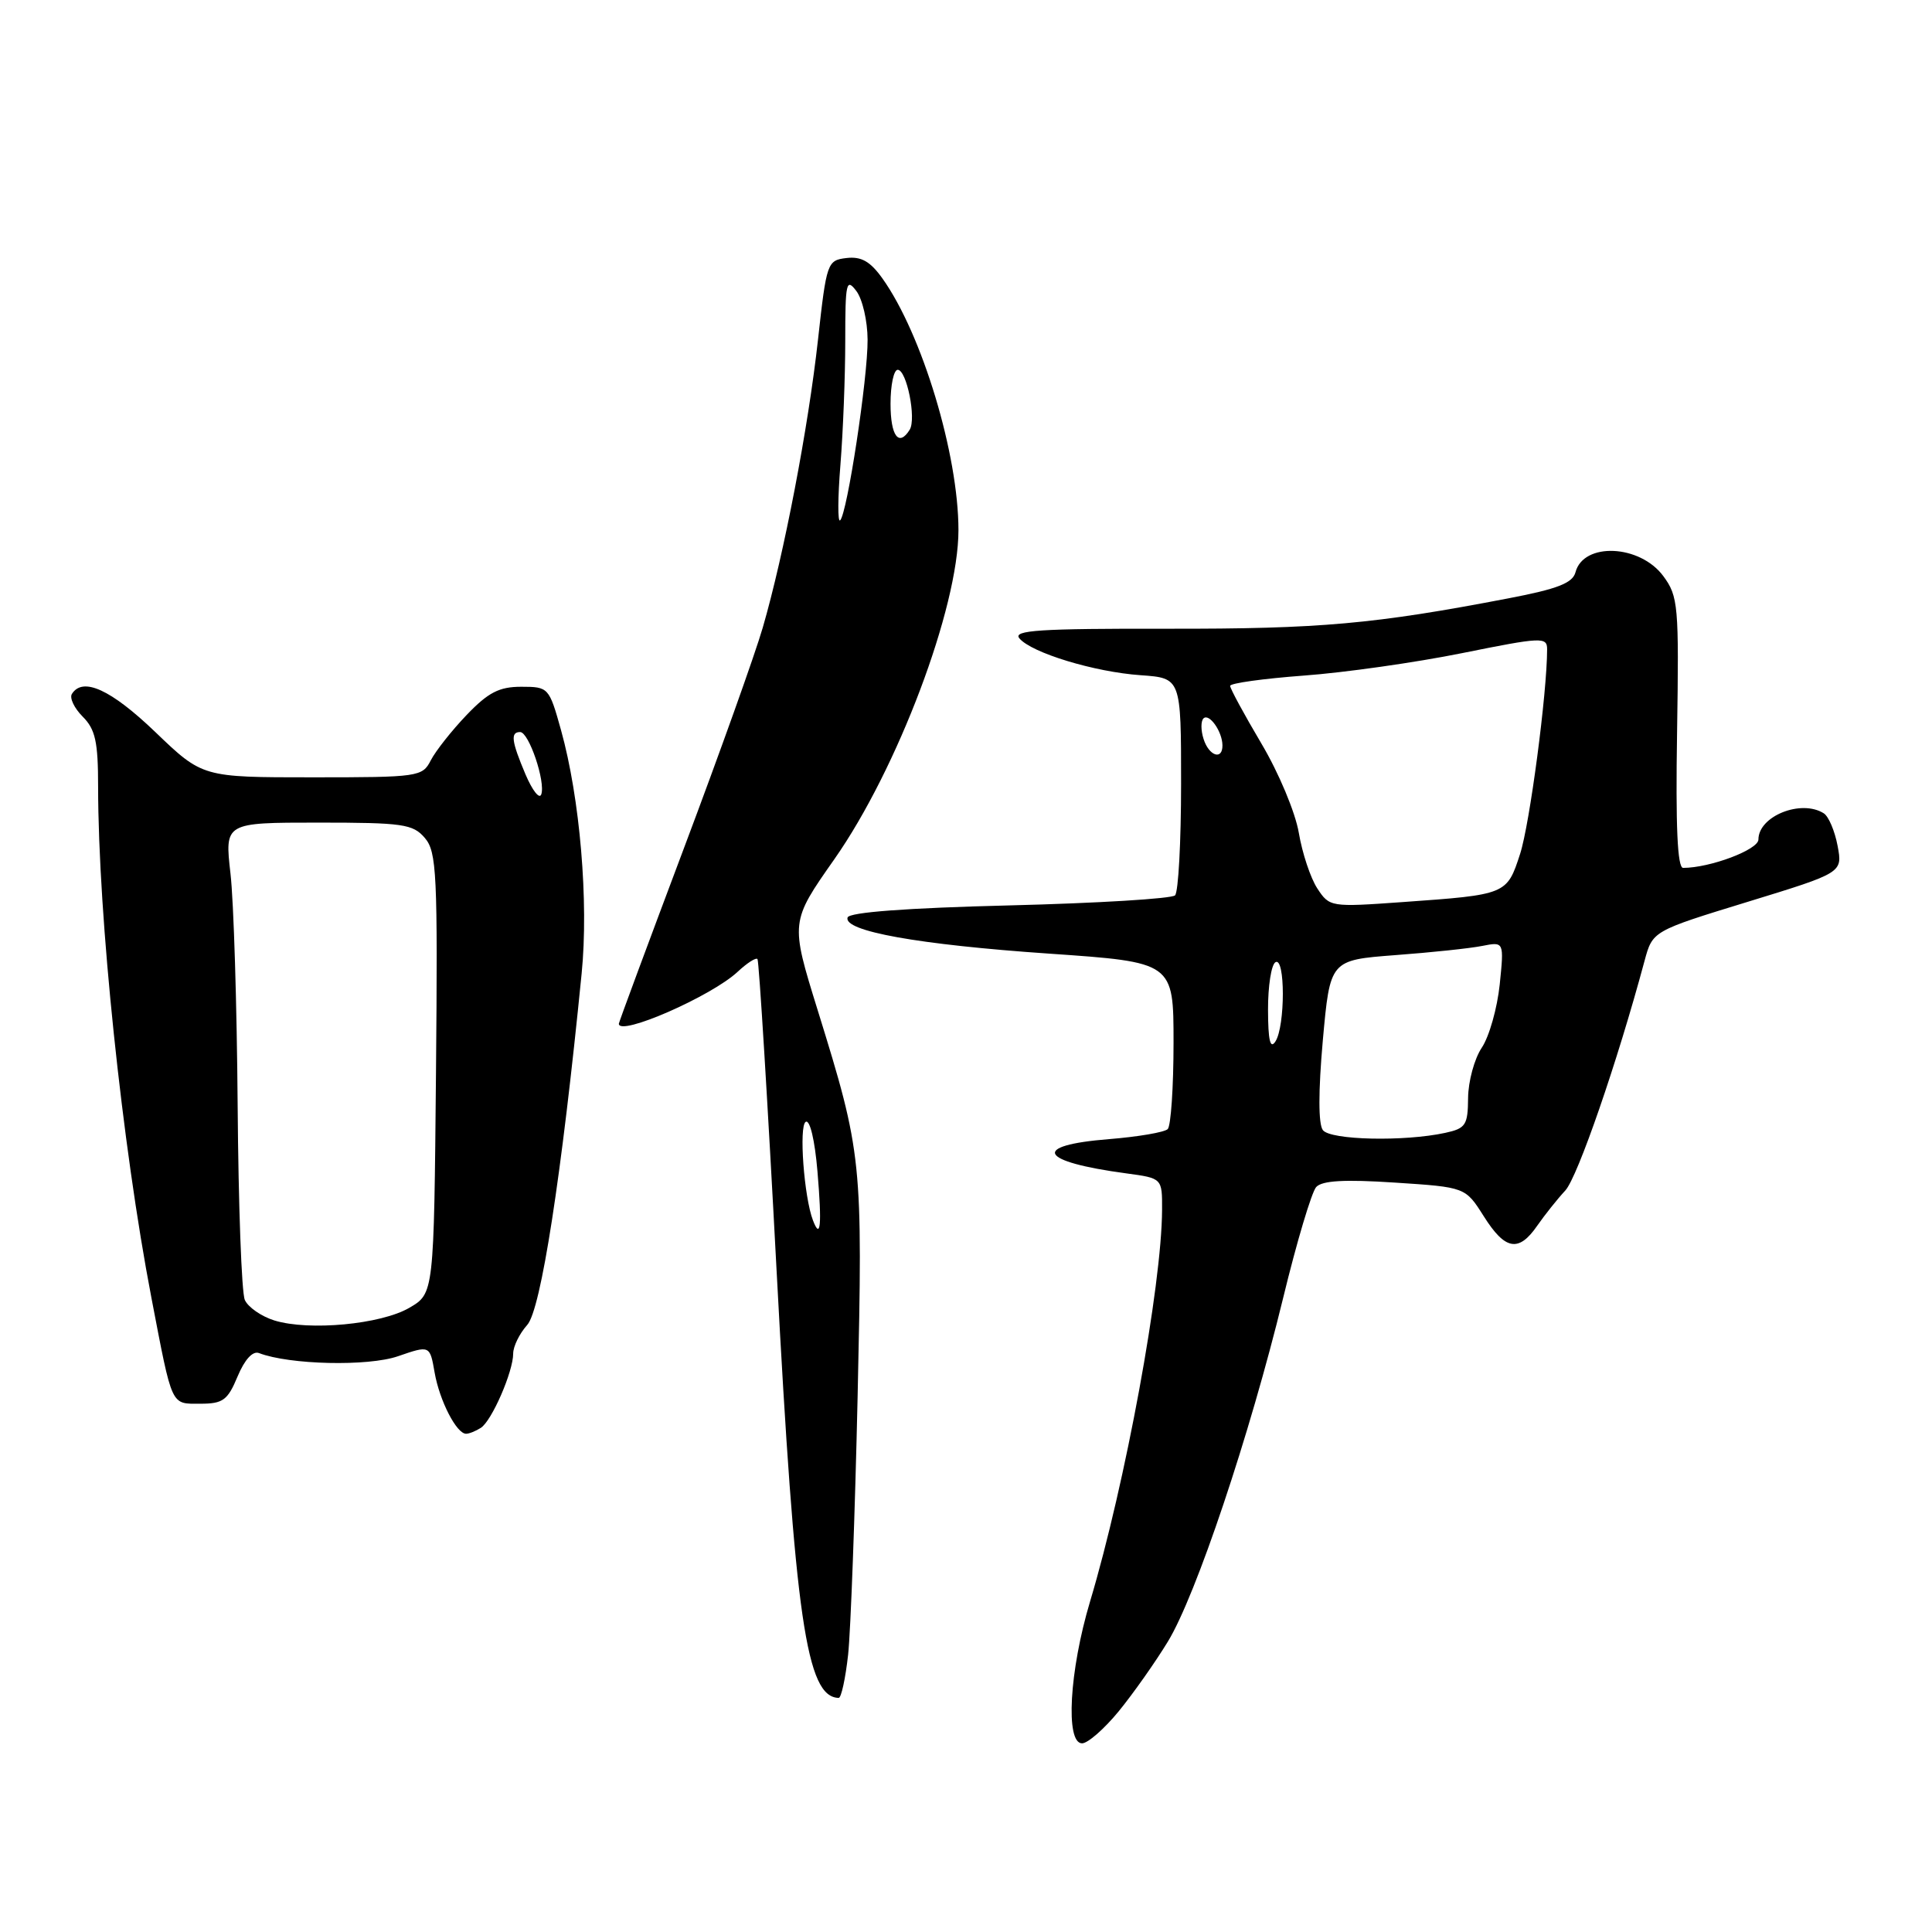 <?xml version="1.0" encoding="UTF-8" standalone="no"?>
<!DOCTYPE svg PUBLIC "-//W3C//DTD SVG 1.1//EN" "http://www.w3.org/Graphics/SVG/1.1/DTD/svg11.dtd" >
<svg xmlns="http://www.w3.org/2000/svg" xmlns:xlink="http://www.w3.org/1999/xlink" version="1.1" viewBox="0 0 256 256">
 <g >
 <path fill="currentColor"
d=" M 148.24 226.75 C 150.15 224.41 153.09 220.25 154.76 217.50 C 158.48 211.39 165.59 190.19 170.02 172.00 C 171.82 164.57 173.80 157.96 174.40 157.29 C 175.19 156.43 178.15 156.26 184.83 156.70 C 194.17 157.31 194.17 157.31 196.60 161.15 C 199.44 165.66 201.23 165.98 203.70 162.40 C 204.69 160.98 206.36 158.88 207.41 157.75 C 209.04 155.98 214.29 140.79 217.91 127.32 C 218.98 123.36 218.98 123.36 231.57 119.50 C 244.16 115.64 244.16 115.64 243.49 112.07 C 243.12 110.11 242.30 108.17 241.66 107.77 C 238.67 105.87 233.00 108.14 233.00 111.24 C 233.00 112.59 226.59 115.00 223.02 115.00 C 222.27 115.00 222.02 109.52 222.22 97.09 C 222.48 80.23 222.38 79.02 220.40 76.34 C 217.30 72.14 209.81 71.81 208.76 75.83 C 208.38 77.26 206.38 78.04 199.89 79.28 C 182.09 82.70 174.89 83.34 154.74 83.31 C 137.76 83.28 134.18 83.51 135.07 84.58 C 136.66 86.50 145.04 89.05 151.16 89.47 C 156.50 89.85 156.50 89.85 156.50 103.84 C 156.50 111.54 156.14 118.20 155.70 118.64 C 155.25 119.08 145.39 119.68 133.78 119.97 C 120.08 120.31 112.54 120.88 112.31 121.57 C 111.71 123.38 121.68 125.17 139.00 126.36 C 155.50 127.50 155.50 127.50 155.50 138.17 C 155.50 144.04 155.15 149.18 154.73 149.61 C 154.31 150.03 150.81 150.63 146.96 150.94 C 136.54 151.77 137.62 153.92 149.25 155.48 C 154.00 156.12 154.00 156.12 153.98 160.31 C 153.94 170.36 149.12 196.57 144.44 212.20 C 141.69 221.39 141.15 231.00 143.38 231.00 C 144.14 231.00 146.32 229.09 148.24 226.75 Z  M 112.38 219.25 C 112.72 216.09 113.29 200.67 113.64 185.00 C 114.33 153.68 114.25 152.90 108.34 133.83 C 104.72 122.16 104.72 122.16 110.57 113.83 C 118.93 101.90 127.00 80.51 127.00 70.25 C 127.00 60.23 122.18 44.27 116.93 36.90 C 115.32 34.64 114.13 33.96 112.17 34.19 C 109.62 34.49 109.52 34.77 108.39 45.00 C 107.10 56.68 103.88 73.48 101.07 83.16 C 100.06 86.65 95.36 99.81 90.62 112.40 C 85.88 125.00 82.00 135.46 82.00 135.65 C 82.00 137.38 94.28 132.01 97.75 128.76 C 98.98 127.61 100.16 126.85 100.37 127.08 C 100.57 127.31 101.72 145.95 102.91 168.50 C 105.36 214.63 106.85 224.88 111.13 224.98 C 111.47 224.99 112.03 222.41 112.38 219.25 Z  M 63.71 189.20 C 65.16 188.28 68.00 181.76 68.00 179.35 C 68.00 178.40 68.84 176.70 69.86 175.56 C 71.67 173.56 74.40 155.96 77.07 129.00 C 78.02 119.50 76.85 105.76 74.34 96.75 C 72.76 91.09 72.68 91.00 69.07 91.00 C 66.14 91.00 64.69 91.75 61.82 94.75 C 59.85 96.81 57.72 99.51 57.08 100.75 C 55.97 102.93 55.46 103.00 41.38 103.00 C 26.83 103.00 26.83 103.00 20.58 97.00 C 14.69 91.35 10.96 89.65 9.52 91.96 C 9.20 92.49 9.84 93.84 10.96 94.96 C 12.64 96.64 13.00 98.29 13.00 104.25 C 13.01 121.37 16.17 151.70 20.07 172.00 C 22.87 186.58 22.60 186.00 26.55 186.00 C 29.54 186.00 30.17 185.54 31.48 182.39 C 32.42 180.14 33.49 178.97 34.32 179.29 C 38.36 180.84 48.76 181.08 52.73 179.71 C 56.96 178.25 56.96 178.25 57.59 181.87 C 58.25 185.63 60.51 190.01 61.77 189.98 C 62.17 189.98 63.05 189.62 63.71 189.20 Z  M 175.29 149.75 C 174.68 148.96 174.68 144.63 175.28 137.86 C 176.24 127.22 176.24 127.22 184.87 126.56 C 189.62 126.21 194.81 125.66 196.40 125.34 C 199.30 124.77 199.30 124.77 198.72 130.46 C 198.39 133.59 197.33 137.36 196.34 138.83 C 195.36 140.30 194.55 143.29 194.53 145.48 C 194.50 149.08 194.22 149.52 191.50 150.11 C 186.06 151.29 176.30 151.07 175.29 149.75 Z  M 168.02 133.81 C 168.01 130.68 168.45 127.84 169.00 127.50 C 170.31 126.69 170.31 135.98 169.00 138.00 C 168.31 139.07 168.03 137.85 168.02 133.81 Z  M 174.55 117.72 C 173.65 116.35 172.55 113.03 172.10 110.36 C 171.64 107.65 169.45 102.41 167.14 98.52 C 164.86 94.67 163.00 91.24 163.00 90.88 C 163.00 90.53 167.39 89.92 172.75 89.52 C 178.11 89.13 187.56 87.79 193.75 86.54 C 204.30 84.41 205.00 84.38 205.00 86.03 C 205.00 91.80 202.70 109.21 201.42 113.15 C 199.67 118.54 199.64 118.55 185.85 119.53 C 176.31 120.21 176.17 120.19 174.55 117.72 Z  M 159.48 97.92 C 159.11 96.78 159.11 95.56 159.46 95.20 C 160.21 94.45 161.96 96.91 161.98 98.75 C 162.01 100.78 160.19 100.18 159.48 97.92 Z  M 107.72 161.70 C 106.54 158.63 105.84 149.21 106.76 148.65 C 107.31 148.31 107.97 151.06 108.32 155.24 C 108.92 162.37 108.73 164.35 107.72 161.70 Z  M 111.36 61.60 C 111.71 57.25 112.00 49.86 112.00 45.16 C 112.00 37.43 112.14 36.80 113.47 38.56 C 114.28 39.63 114.95 42.52 114.96 45.00 C 115.00 50.06 112.25 68.11 111.32 68.95 C 110.99 69.25 111.01 65.94 111.36 61.60 Z  M 118.00 53.50 C 118.00 51.02 118.43 49.00 118.95 49.00 C 120.14 49.00 121.44 55.48 120.54 56.94 C 119.10 59.26 118.00 57.77 118.00 53.50 Z  M 36.36 174.97 C 34.63 174.43 32.87 173.21 32.44 172.25 C 32.01 171.29 31.59 159.70 31.49 146.50 C 31.39 133.30 30.97 119.46 30.54 115.75 C 29.77 109.00 29.77 109.00 42.16 109.00 C 53.38 109.00 54.72 109.19 56.29 111.03 C 57.87 112.87 58.01 115.74 57.77 142.22 C 57.50 171.39 57.50 171.39 54.24 173.29 C 50.47 175.49 40.95 176.38 36.36 174.97 Z  M 69.64 102.63 C 67.77 98.21 67.61 97.00 68.92 97.00 C 70.08 97.00 72.31 103.59 71.72 105.26 C 71.48 105.94 70.55 104.76 69.64 102.63 Z "/>
</g>
</svg>